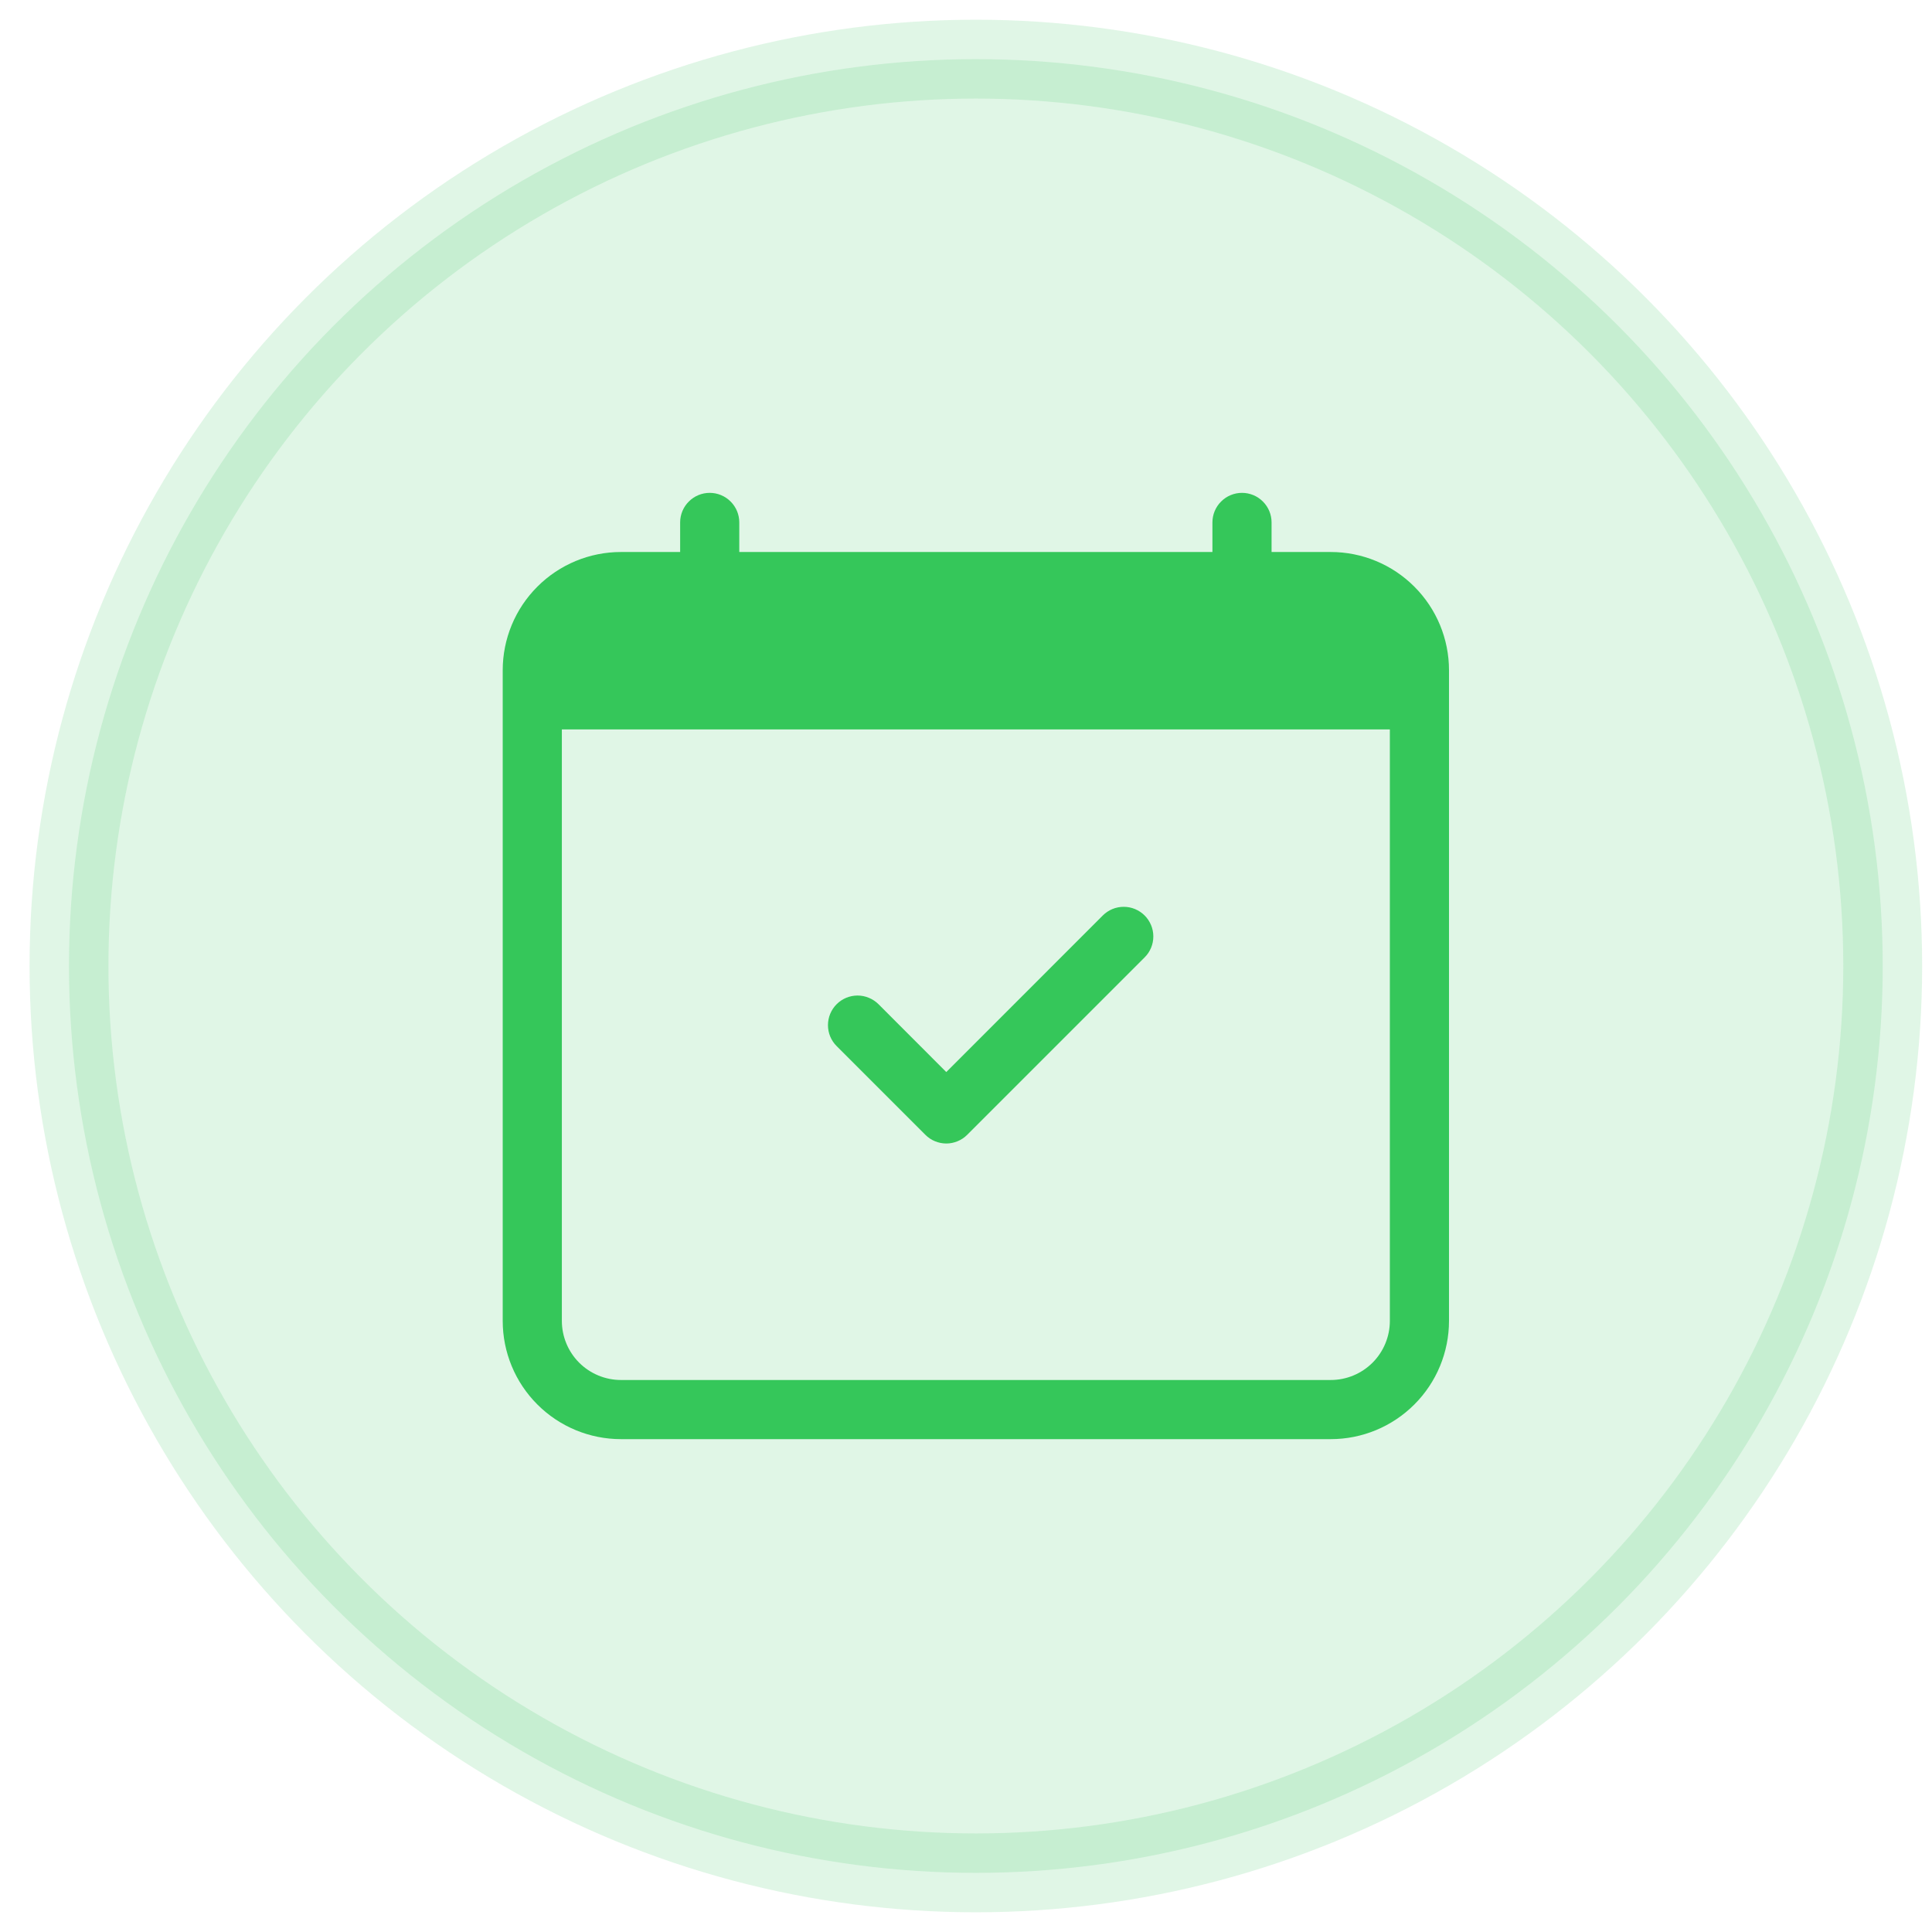 <svg width="60" height="60" viewBox="0 0 49 48" fill="none" xmlns="http://www.w3.org/2000/svg">
<circle opacity="0.15" cx="24.75" cy="24" r="23" fill="#35C75A" stroke="#35C75A" stroke-width="2"/>
<g clip-path="url(#clip0_238_7825)">
<path d="M29.031 22.719C29.101 22.789 29.156 22.872 29.194 22.963C29.232 23.054 29.251 23.152 29.251 23.25C29.251 23.349 29.232 23.447 29.194 23.538C29.156 23.629 29.101 23.712 29.031 23.781L24.531 28.281C24.461 28.351 24.378 28.407 24.287 28.444C24.196 28.482 24.099 28.502 24 28.502C23.901 28.502 23.804 28.482 23.712 28.444C23.621 28.407 23.539 28.351 23.469 28.281L21.219 26.031C21.149 25.962 21.094 25.879 21.056 25.788C21.018 25.697 20.999 25.599 20.999 25.5C20.999 25.402 21.018 25.304 21.056 25.213C21.094 25.122 21.149 25.039 21.219 24.969C21.36 24.828 21.551 24.749 21.75 24.749C21.849 24.749 21.946 24.769 22.037 24.807C22.128 24.844 22.211 24.9 22.281 24.969L24 26.69L27.969 22.719C28.039 22.649 28.121 22.594 28.212 22.556C28.304 22.518 28.401 22.499 28.5 22.499C28.599 22.499 28.696 22.518 28.787 22.556C28.878 22.594 28.961 22.649 29.031 22.719Z" fill="#35C75A"/>
<path d="M18 12C18.199 12 18.39 12.079 18.53 12.22C18.671 12.36 18.75 12.551 18.75 12.75V13.5H30.75V12.75C30.75 12.551 30.829 12.36 30.97 12.22C31.11 12.079 31.301 12 31.5 12C31.699 12 31.89 12.079 32.03 12.22C32.171 12.36 32.25 12.551 32.25 12.75V13.5H33.75C34.546 13.5 35.309 13.816 35.871 14.379C36.434 14.941 36.75 15.704 36.75 16.5V33C36.75 33.796 36.434 34.559 35.871 35.121C35.309 35.684 34.546 36 33.75 36H15.75C14.954 36 14.191 35.684 13.629 35.121C13.066 34.559 12.75 33.796 12.75 33V16.5C12.75 15.704 13.066 14.941 13.629 14.379C14.191 13.816 14.954 13.5 15.75 13.5H17.25V12.75C17.25 12.551 17.329 12.36 17.47 12.22C17.61 12.079 17.801 12 18 12V12ZM14.25 18V33C14.25 33.398 14.408 33.779 14.689 34.061C14.971 34.342 15.352 34.5 15.75 34.5H33.75C34.148 34.5 34.529 34.342 34.811 34.061C35.092 33.779 35.25 33.398 35.25 33V18H14.25Z" fill="#35C75A"/>
</g>
<defs>
<clipPath id="clip0_238_7825">
<rect width="24" height="24" fill="white" transform="translate(12.75 12)"/>
</clipPath>
</defs>
</svg>
